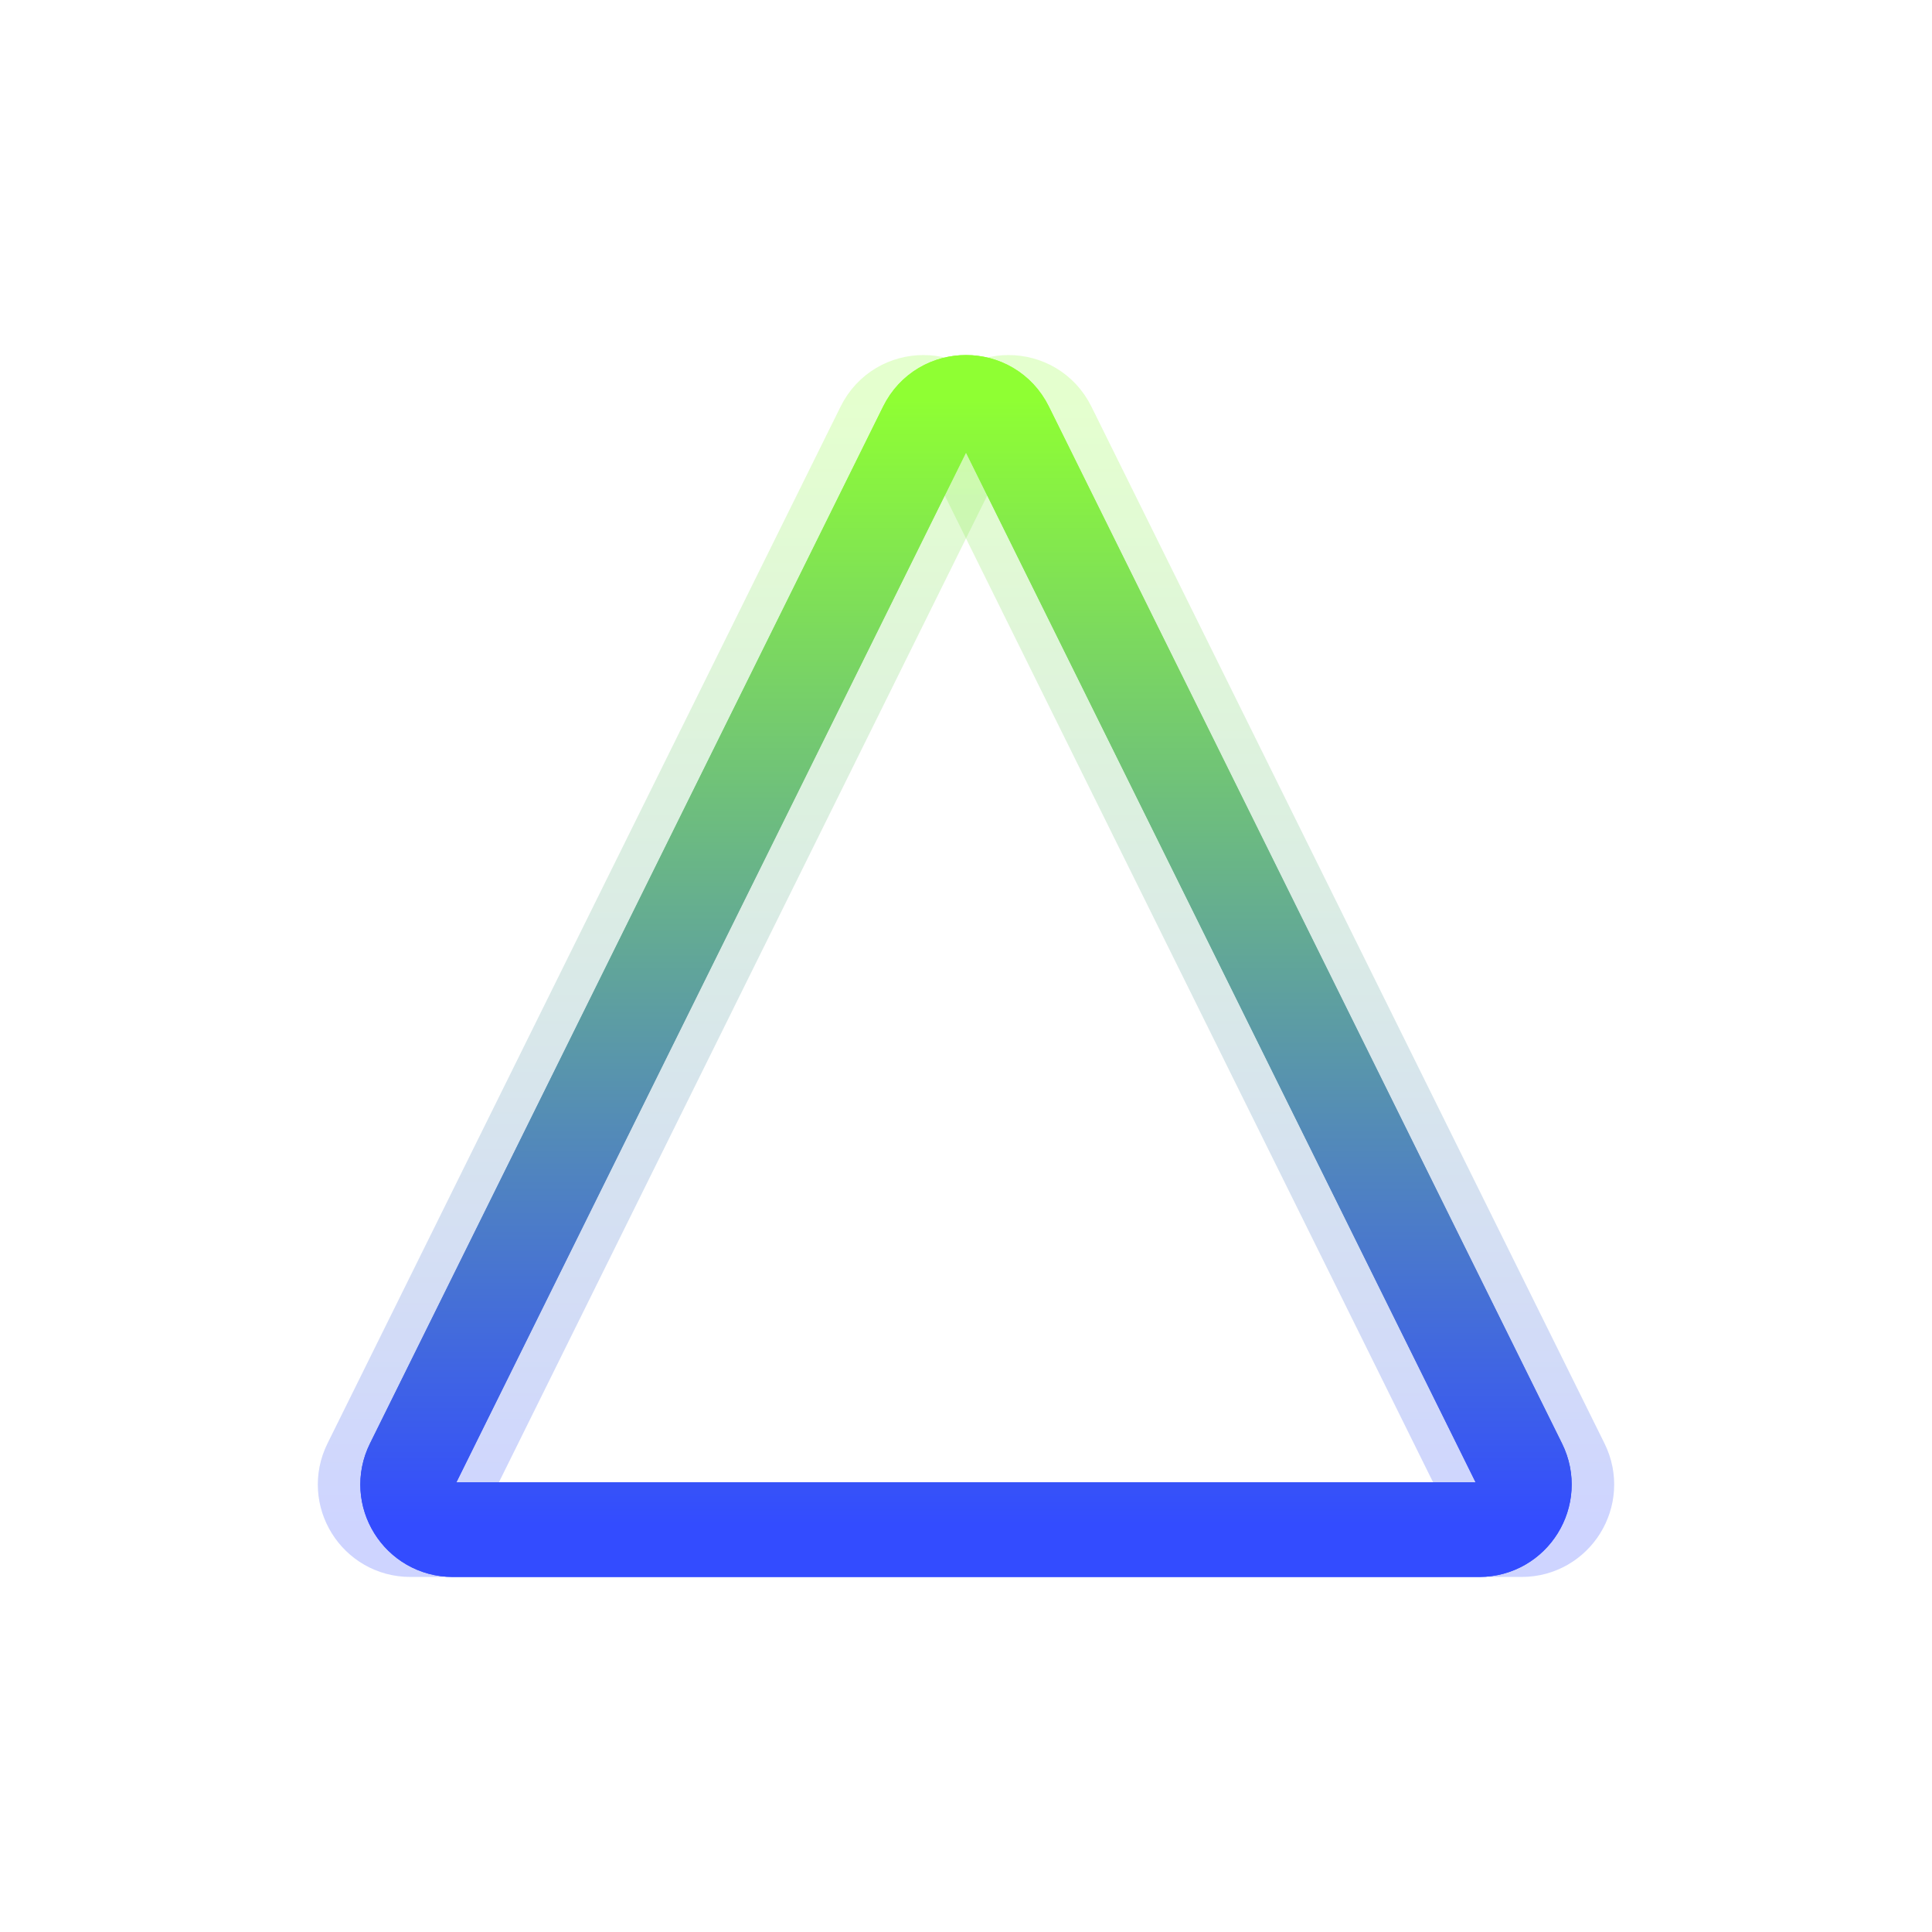 
<svg
  xmlns="http://www.w3.org/2000/svg"
  version="1.1"
  xmlns:xlink="http://www.w3.org/1999/xlink"
  xmlns:svgjs="http://svgjs.dev/svgjs"
  viewBox="150 150 500 500"
>
  <defs>
    <linearGradient x1="50%" y1="0%" x2="50%" y2="100%" id="nnneon-grad">
      <stop stop-color="#8FFF33" stop-opacity="1" offset="0%"></stop>
      <stop stop-color="#334CFF" stop-opacity="1" offset="100%"></stop>
    </linearGradient>
    <filter
      id="nnneon-filter"
      x="-100%"
      y="-100%"
      width="600%"
      height="600%"
      filterUnits="objectBoundingBox"
      primitiveUnits="userSpaceOnUse"
      color-interpolation-filters="sRGB"
    >
      <feGaussianBlur
        stdDeviation="23 14"
        x="0%"
        y="0%"
        width="200%"
        height="200%"
        in="SourceGraphic"
        edgeMode="none"
        result="blur"
      ></feGaussianBlur>
    </filter>
    <filter
      id="nnneon-filter2"
      x="-100%"
      y="-100%"
      width="600%"
      height="600%"
      filterUnits="objectBoundingBox"
      primitiveUnits="userSpaceOnUse"
      color-interpolation-filters="sRGB"
    >
      <feGaussianBlur
        stdDeviation="22 24"
        x="0%"
        y="0%"
        width="600%"
        height="600%"
        in="SourceGraphic"
        edgeMode="none"
        result="blur"
      ></feGaussianBlur>
    </filter>
  </defs>
  <g stroke-width="24.5" stroke="url(#nnneon-grad)" fill="none">
    <path
      d="M389.539 260.633C393.825 251.973 406.175 251.973 410.461 260.633L543.274 529.015C547.113 536.771 541.469 545.862 532.815 545.862H267.185C258.531 545.862 252.887 536.771 256.726 529.015L389.539 260.633Z "
      filter="url(#nnneon-filter)"
    ></path>
    <path
      d="M400.539 260.633C404.825 251.973 417.175 251.973 421.461 260.633L554.274 529.015C558.113 536.771 552.469 545.862 543.815 545.862H278.185C269.531 545.862 263.887 536.771 267.726 529.015L400.539 260.633Z "
      filter="url(#nnneon-filter2)"
      opacity="0.49"
    ></path>
    <path
      d="M378.539 260.633C382.825 251.973 395.175 251.973 399.461 260.633L532.274 529.015C536.113 536.771 530.469 545.862 521.815 545.862H256.185C247.531 545.862 241.887 536.771 245.726 529.015L378.539 260.633Z "
      filter="url(#nnneon-filter2)"
      opacity="0.49"
    ></path>
    <path
      d="M389.539 260.633C393.825 251.973 406.175 251.973 410.461 260.633L543.274 529.015C547.113 536.771 541.469 545.862 532.815 545.862H267.185C258.531 545.862 252.887 536.771 256.726 529.015L389.539 260.633Z "
    ></path>
  </g>
</svg>
